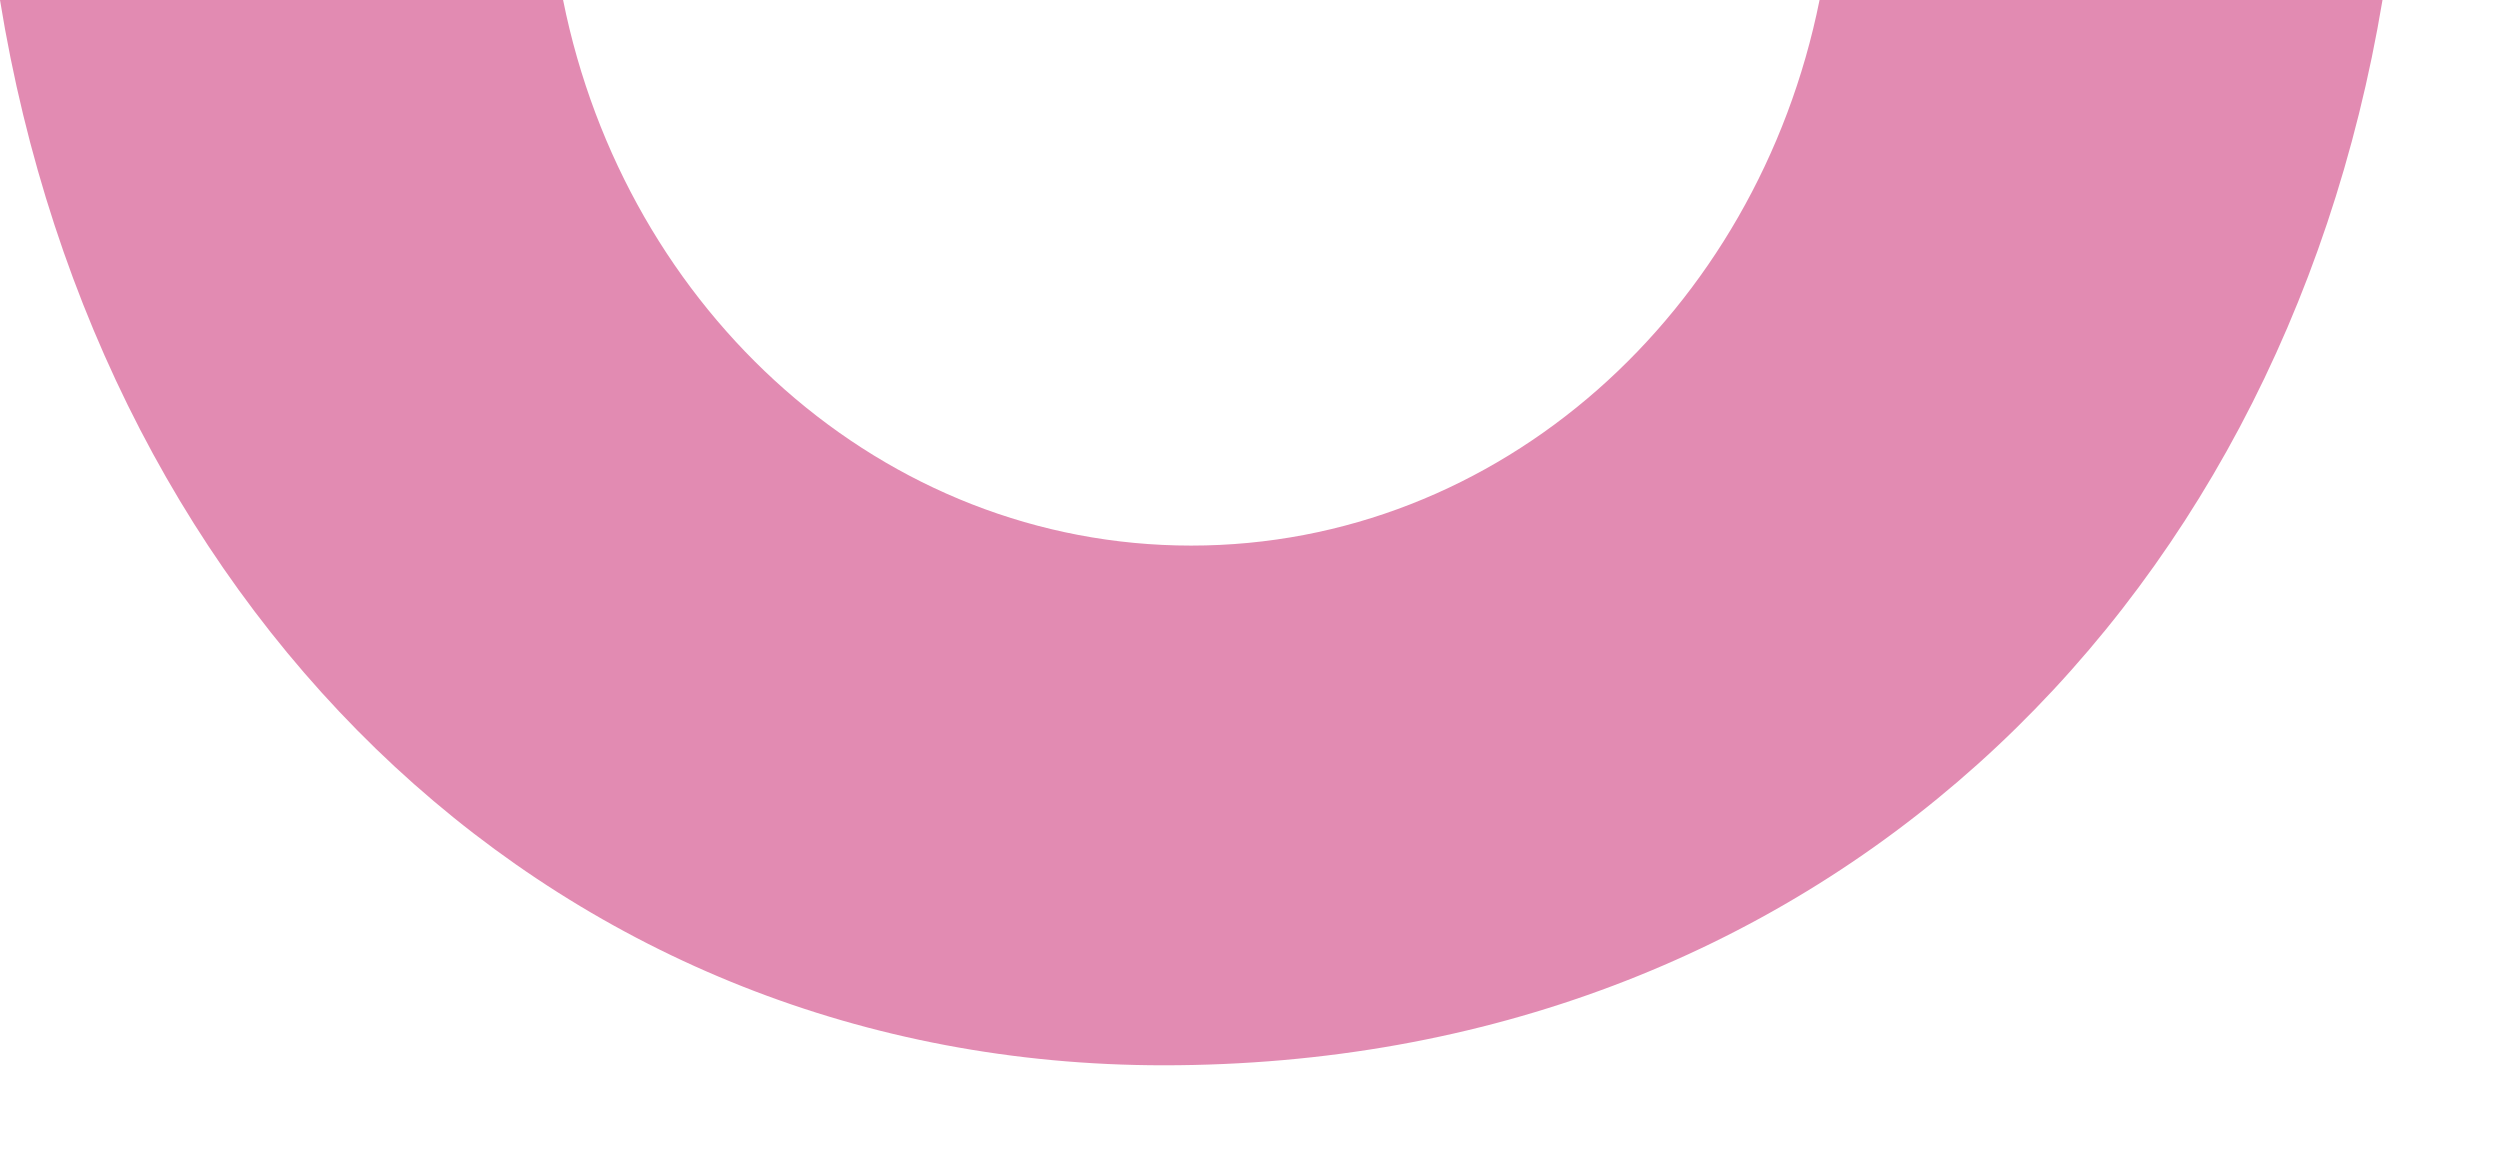 <svg width="17" height="8" viewBox="0 0 17 8" fill="none" xmlns="http://www.w3.org/2000/svg">
<path d="M12.373 0C11.947 2.122 10.196 3.71 8.1 3.71C6.004 3.71 4.255 2.122 3.829 0H0C0.689 4.243 3.832 7.244 7.912 7.244C12.321 7.244 15.501 4.201 16.201 0H12.373Z" fill="#E28BB2"/>
</svg>
